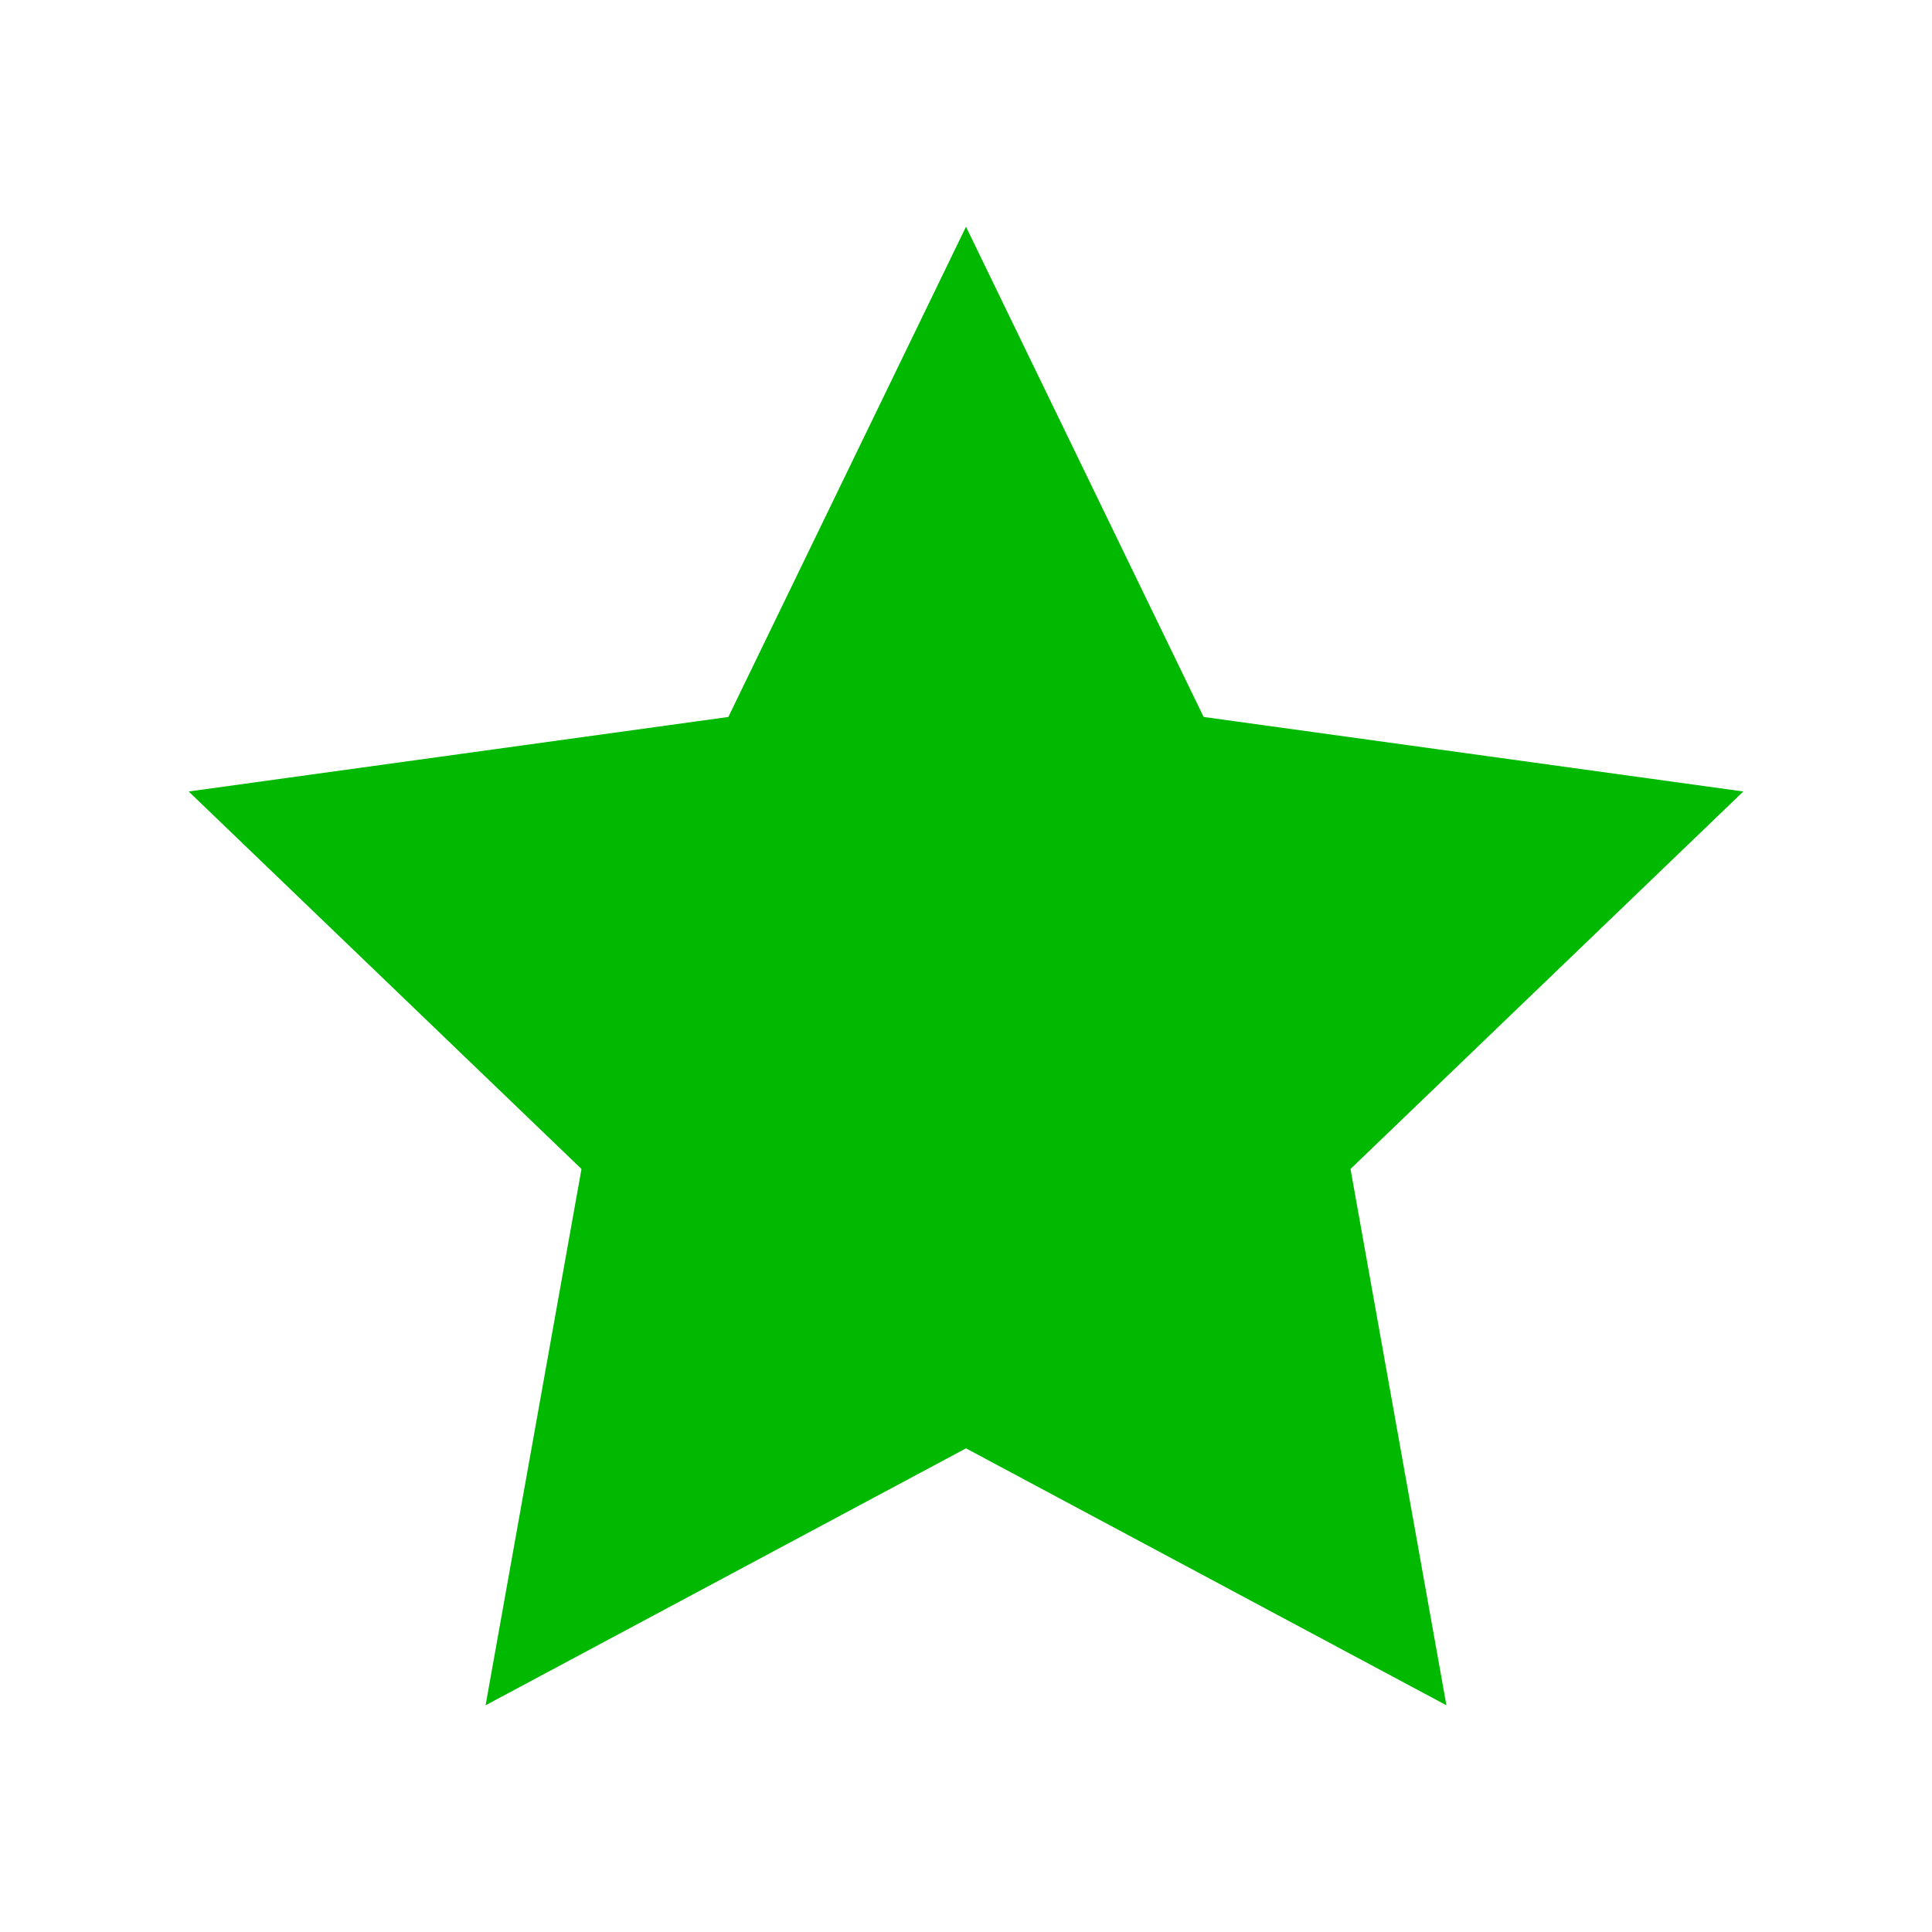 <?xml version="1.0" encoding="utf-8"?>


<!-- The icon can be used freely in both personal and commercial projects with no attribution required, but always appreciated. 
You may NOT sub-license, resell, rent, redistribute or otherwise transfer the icon without express written permission from iconmonstr.com -->


<!DOCTYPE svg PUBLIC "-//W3C//DTD SVG 1.1//EN" "http://www.w3.org/Graphics/SVG/1.1/DTD/svg11.dtd">

<svg version="1.1" xmlns="http://www.w3.org/2000/svg" xmlns:xlink="http://www.w3.org/1999/xlink" x="0px" y="0px"

	 width="512px" height="512px" viewBox="0 0 512 512" enable-background="new 0 0 512 512" xml:space="preserve">

<polygon id="star-2-icon" points="256,60.082 318.979,190.002 462.001,209.75 357.9,309.793 383.315,451.918 256,383.828 

	128.685,451.918 154.1,309.793 49.999,209.75 193.021,190.002 " fill="#00B900"/>

</svg>

